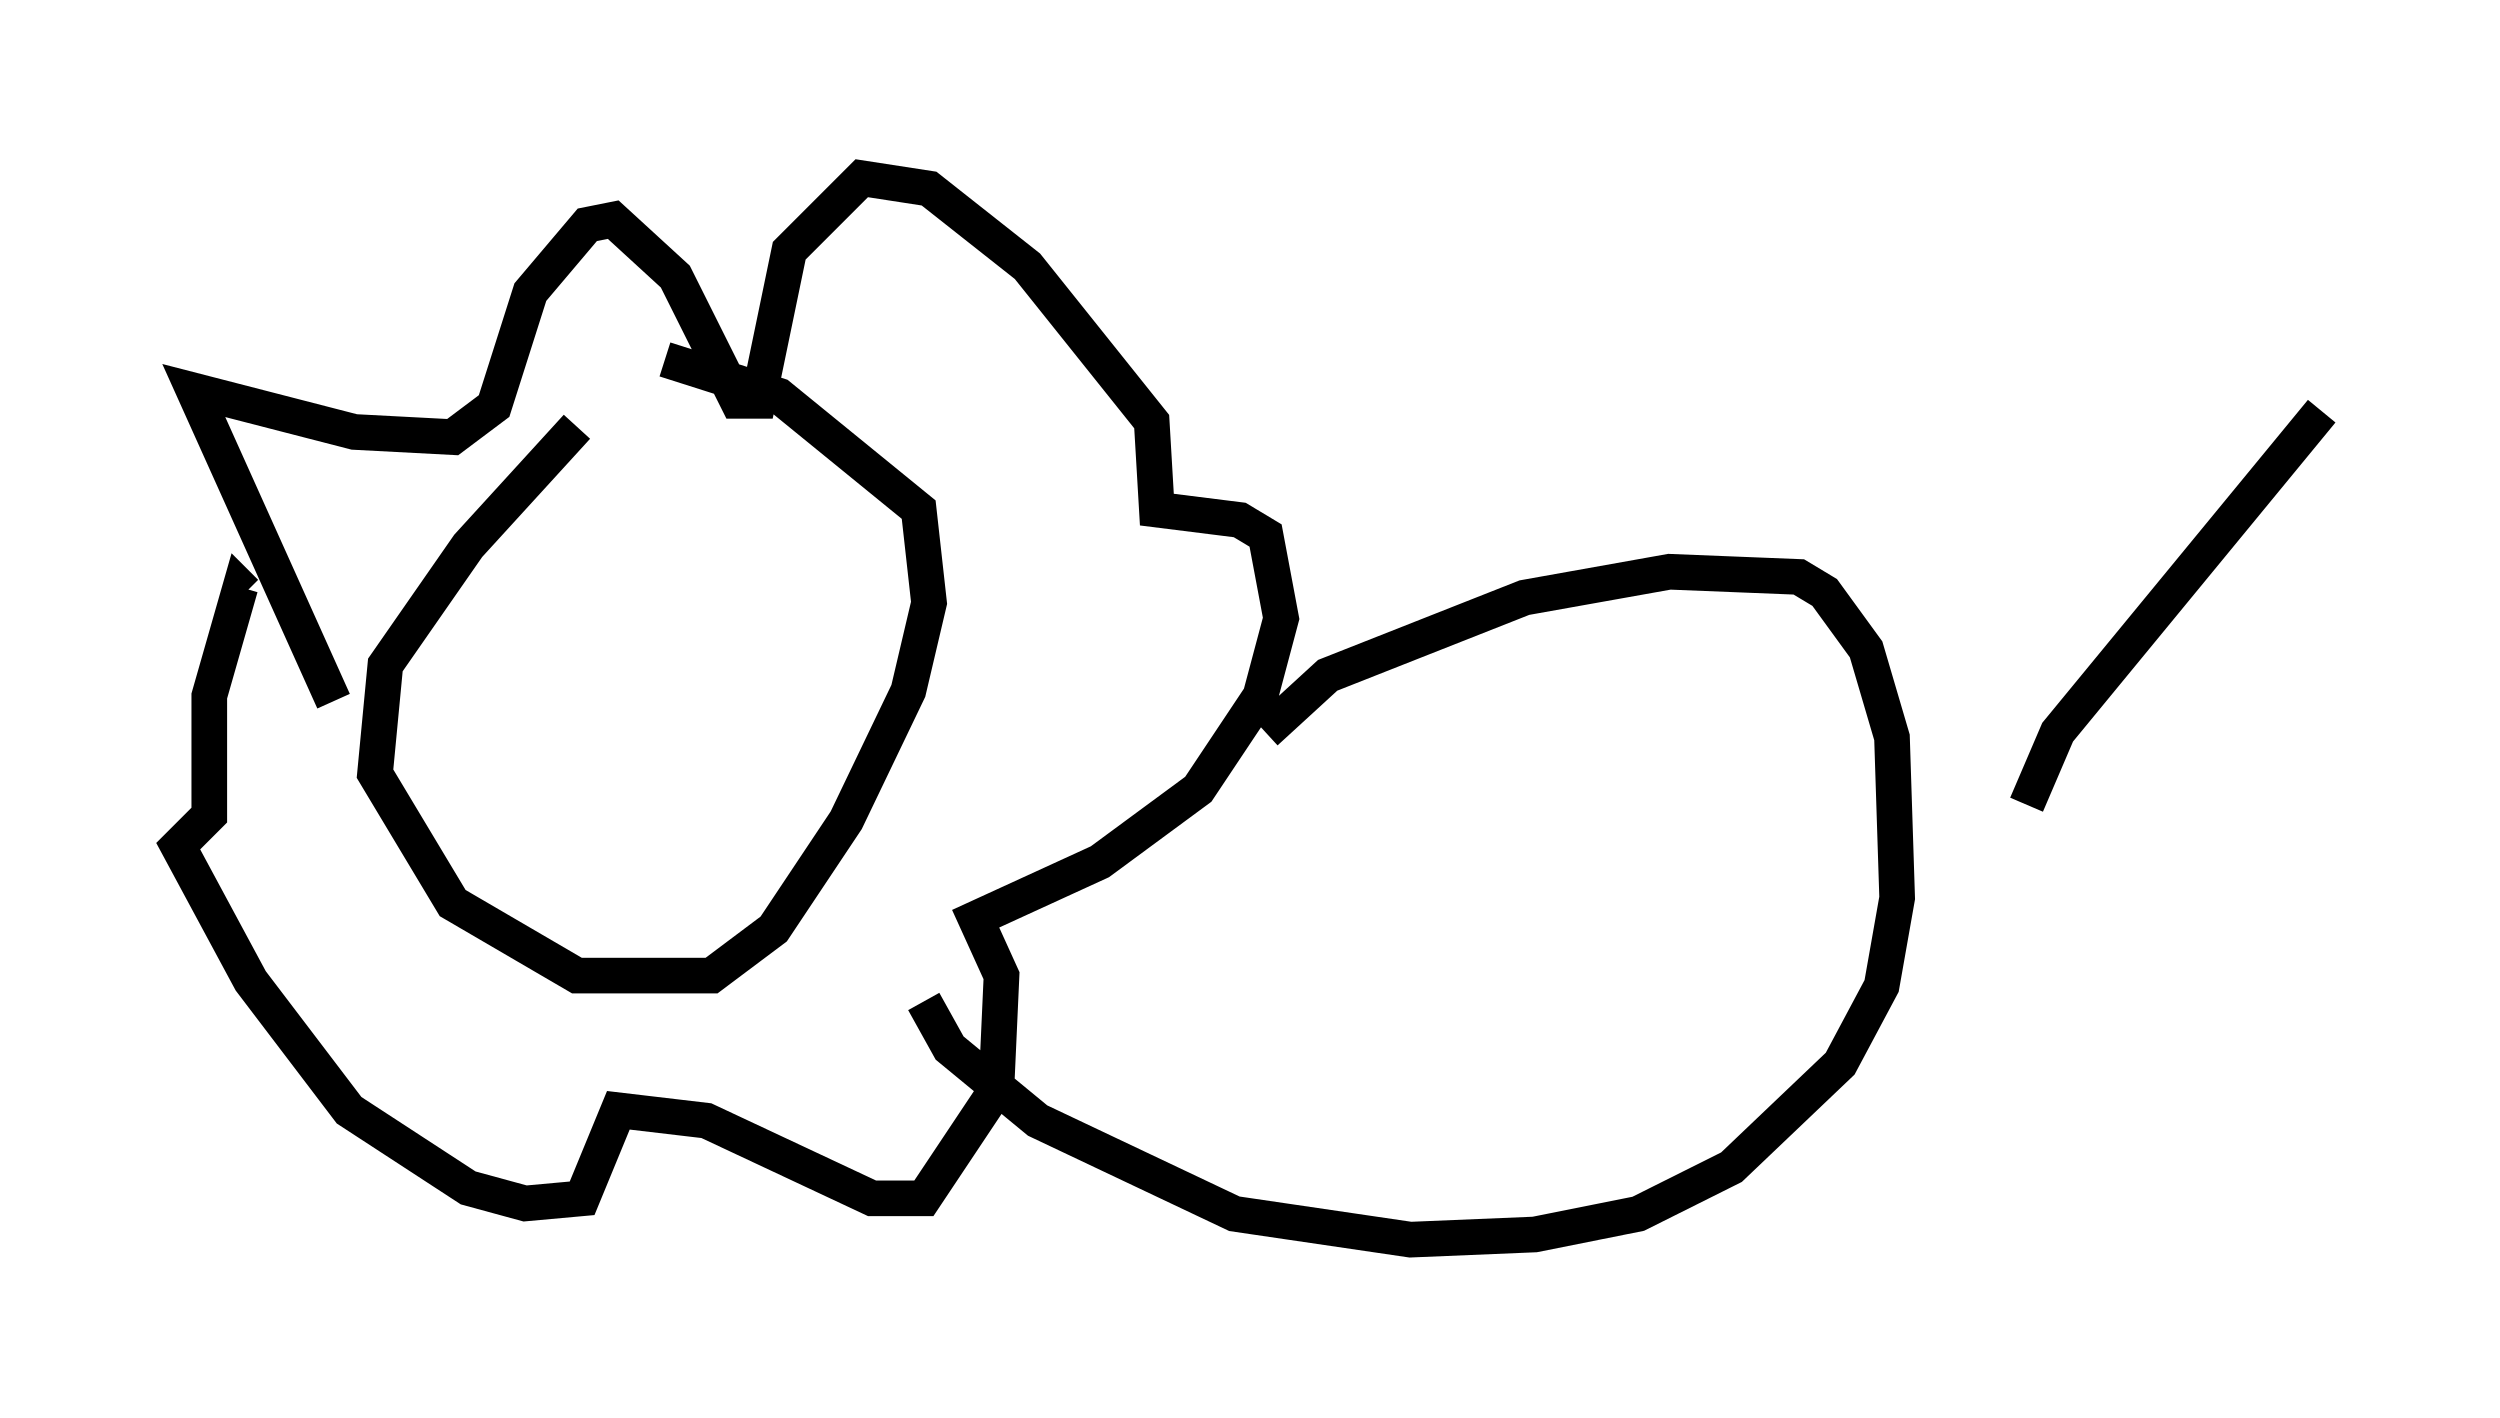<?xml version="1.0" encoding="utf-8" ?>
<svg baseProfile="full" height="39.776" version="1.1" width="70.134" xmlns="http://www.w3.org/2000/svg" xmlns:ev="http://www.w3.org/2001/xml-events" xmlns:xlink="http://www.w3.org/1999/xlink"><defs /><rect fill="white" height="39.776" width="70.134" x="0" y="0" /><path d="M18.073, 11.246 m-1.888, 0.726 l-3.05, 3.341 -2.324, 3.341 l-0.291, 3.05 2.179, 3.631 l3.486, 2.034 3.777, 0.0 l1.743, -1.307 2.034, -3.05 l1.743, -3.631 0.581, -2.469 l-0.291, -2.615 -3.922, -3.196 l-3.196, -1.017 m-9.296, 9.587 l-3.922, -8.715 4.503, 1.162 l2.76, 0.145 1.162, -0.872 l1.017, -3.196 1.598, -1.888 l0.726, -0.145 1.743, 1.598 l1.743, 3.486 0.581, 0.0 l0.872, -4.212 2.034, -2.034 l1.888, 0.291 2.76, 2.179 l3.486, 4.358 0.145, 2.469 l2.324, 0.291 0.726, 0.436 l0.436, 2.324 -0.581, 2.179 l-1.743, 2.615 -2.76, 2.034 l-3.486, 1.598 0.726, 1.598 l-0.145, 3.196 -2.034, 3.05 l-1.453, 0.0 -4.648, -2.179 l-2.469, -0.291 -1.017, 2.469 l-1.598, 0.145 -1.598, -0.436 l-3.341, -2.179 -2.76, -3.631 l-2.034, -3.777 0.872, -0.872 l0.0, -3.341 0.872, -3.05 l0.145, 0.145 m28.614, 3.922 l1.743, -1.598 5.52, -2.179 l4.067, -0.726 3.631, 0.145 l0.726, 0.436 1.162, 1.598 l0.726, 2.469 0.145, 4.503 l-0.436, 2.469 -1.162, 2.179 l-3.05, 2.905 -2.615, 1.307 l-2.905, 0.581 -3.486, 0.145 l-4.939, -0.726 -5.52, -2.615 l-2.469, -2.034 -0.726, -1.307 m30.938, -5.52 l0.872, -2.034 7.408, -9.006 " fill="none" stroke="black" stroke-width="1" /></svg>